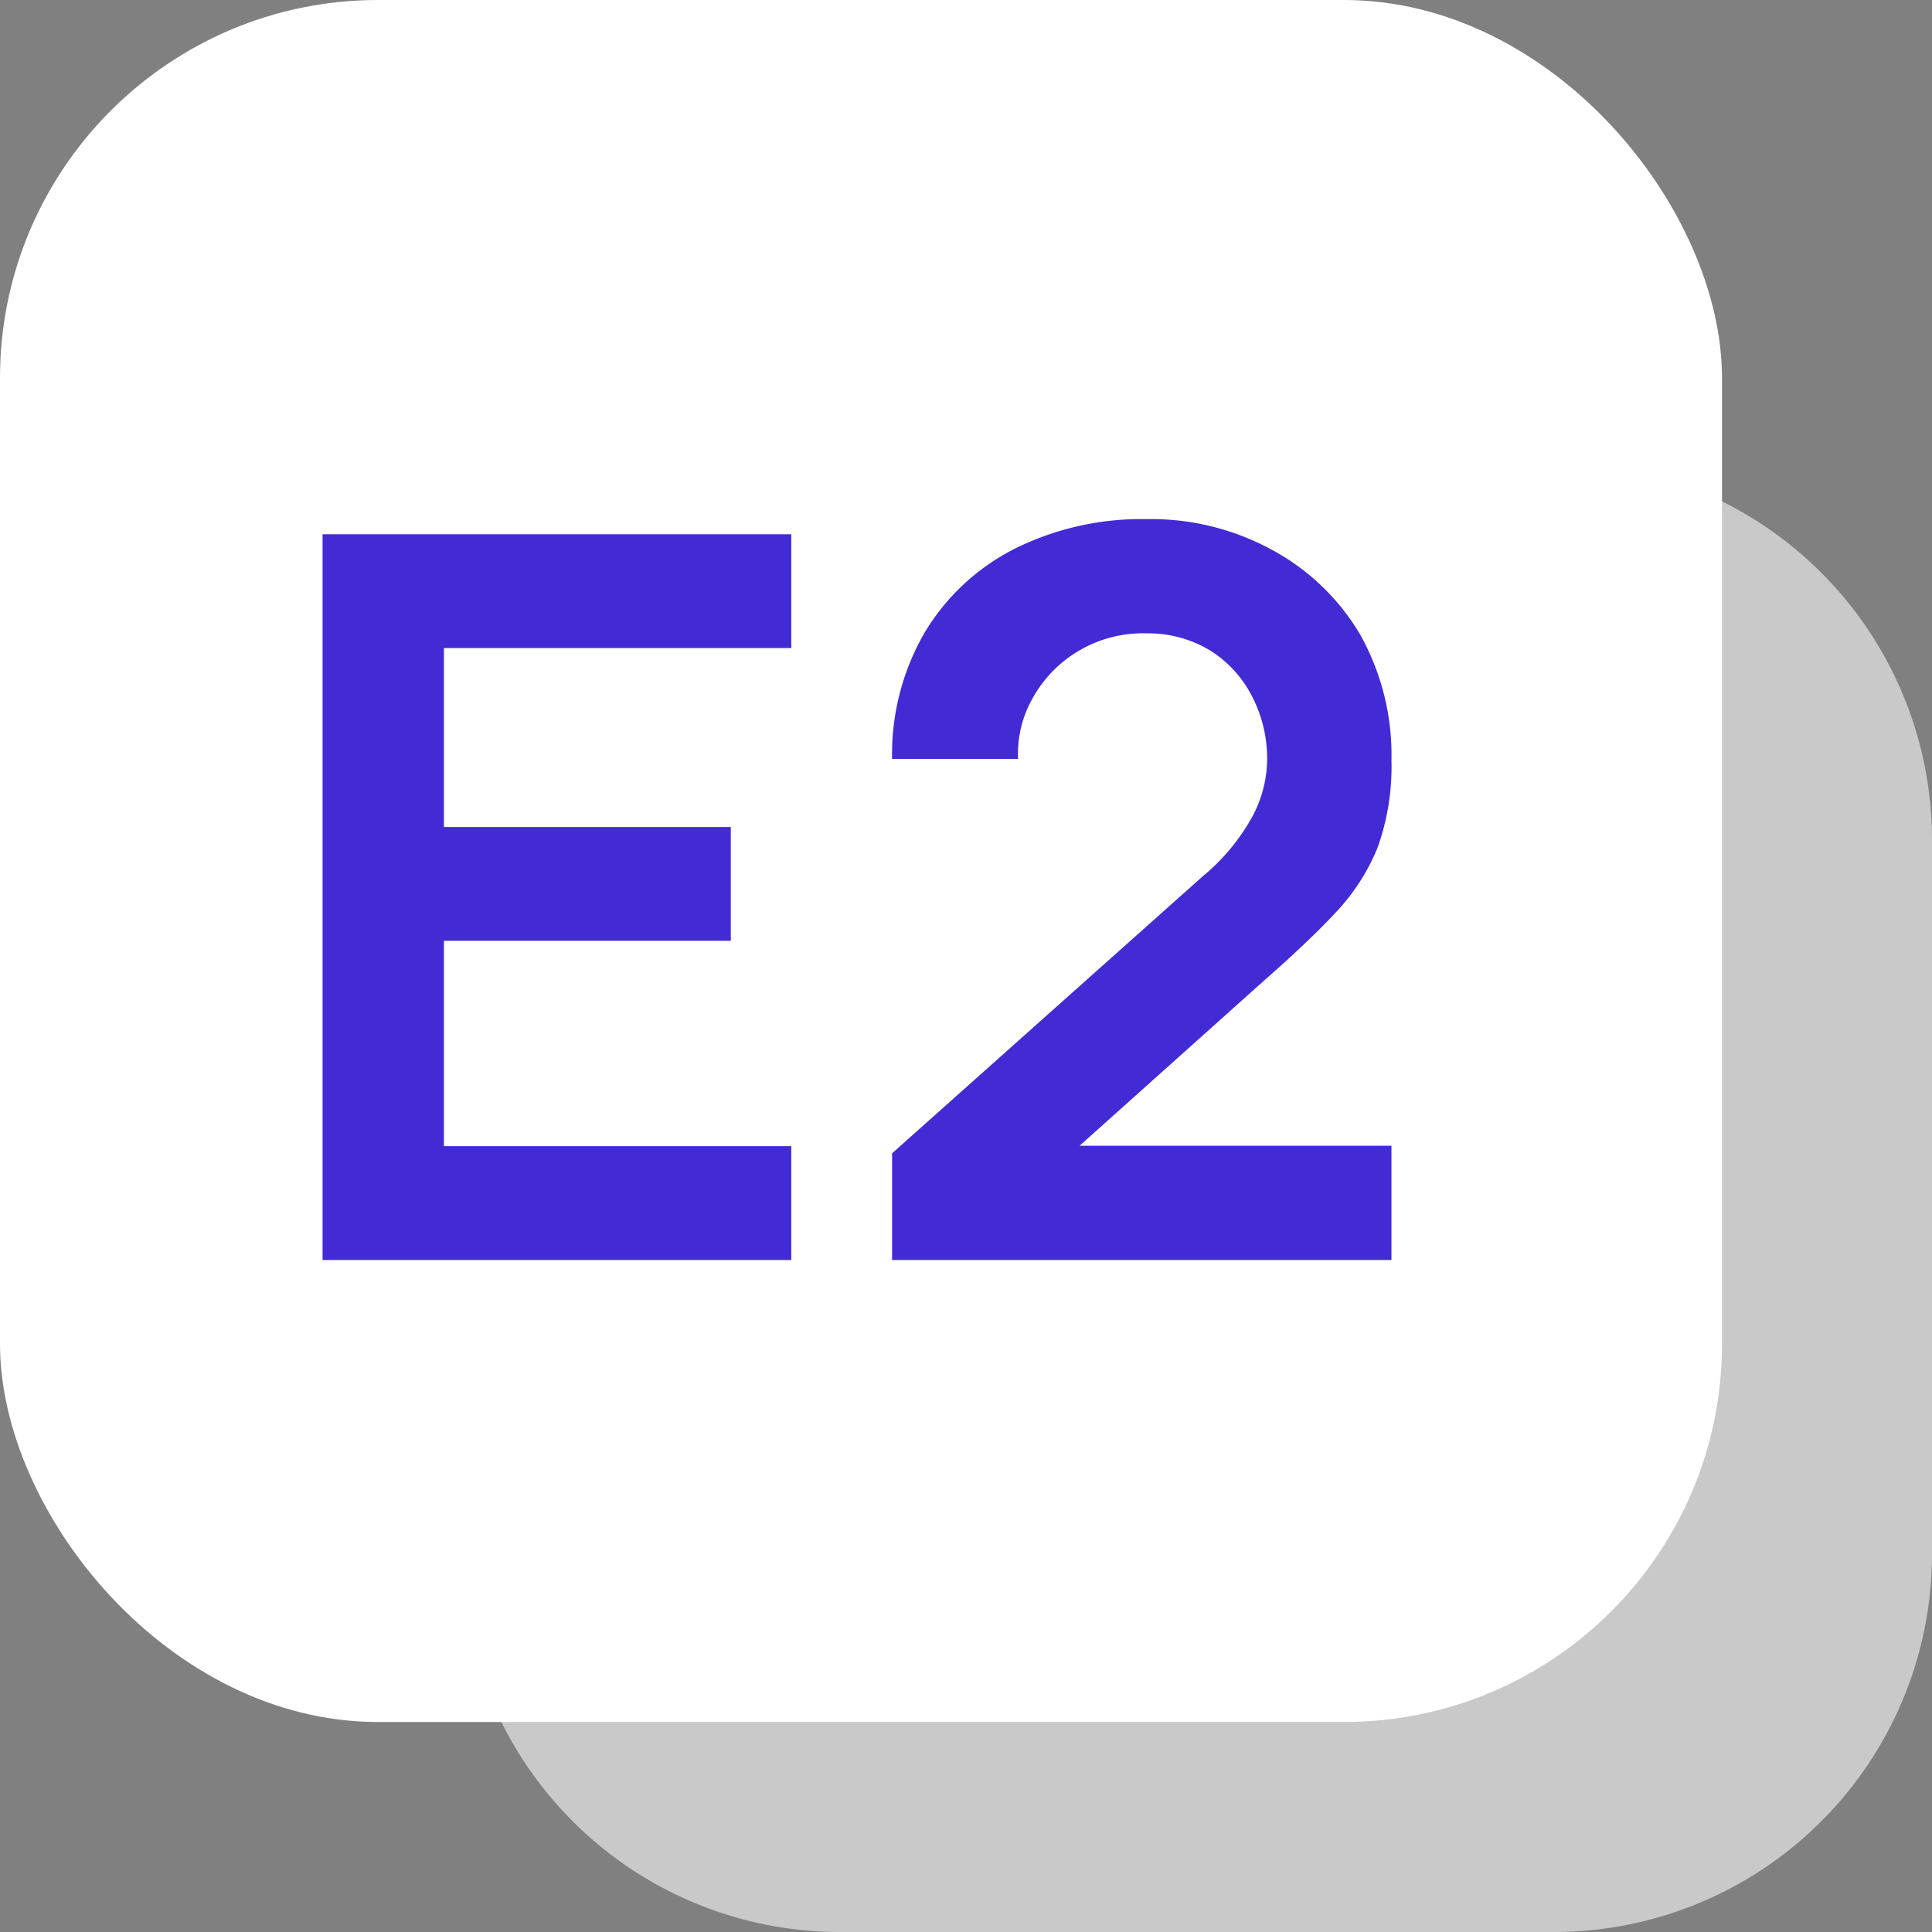 <svg xmlns="http://www.w3.org/2000/svg" viewBox="0 0 46 46"><rect x="0" y="0" width="46" height="46" fill="#808080" stroke="none"/><defs><style>.cls-1{fill:#c9c9c9;}.cls-2{fill:#fff;}.cls-3{fill:#422bd4;}</style></defs><g id="Layer_2" data-name="Layer 2"><g id="Layer_1-2" data-name="Layer 1"><path class="cls-1" d="M11,20a9,9,0,0,1,9-9H37a9,9,0,0,1,9,9V37a9,9,0,0,1-9,9H20a9,9,0,0,1-9-9Z"/><rect class="cls-2" width="41" height="41" rx="9"/><path class="cls-3" d="M7.68,30V12.72H18.84v2.71H10.57v4.26H17.4V22.4H10.57v4.89h8.27V30Zm13.56,0V27.46l7.39-6.59a4.93,4.93,0,0,0,1.2-1.45,2.94,2.94,0,0,0,.34-1.32,3.22,3.22,0,0,0-.37-1.54,2.77,2.77,0,0,0-1-1.08,2.85,2.85,0,0,0-1.5-.4A3,3,0,0,0,24.6,16.6a2.68,2.68,0,0,0-.36,1.47h-3a5.78,5.78,0,0,1,.77-3,5.27,5.27,0,0,1,2.14-2,6.77,6.77,0,0,1,3.15-.71,6,6,0,0,1,3,.74,5.43,5.43,0,0,1,2.08,2,5.87,5.87,0,0,1,.75,3,5.71,5.71,0,0,1-.33,2.08,5,5,0,0,1-1,1.55c-.44.47-1,1-1.65,1.57L24.9,28l-.26-.72h8.49V30Z"/></g></g></svg>